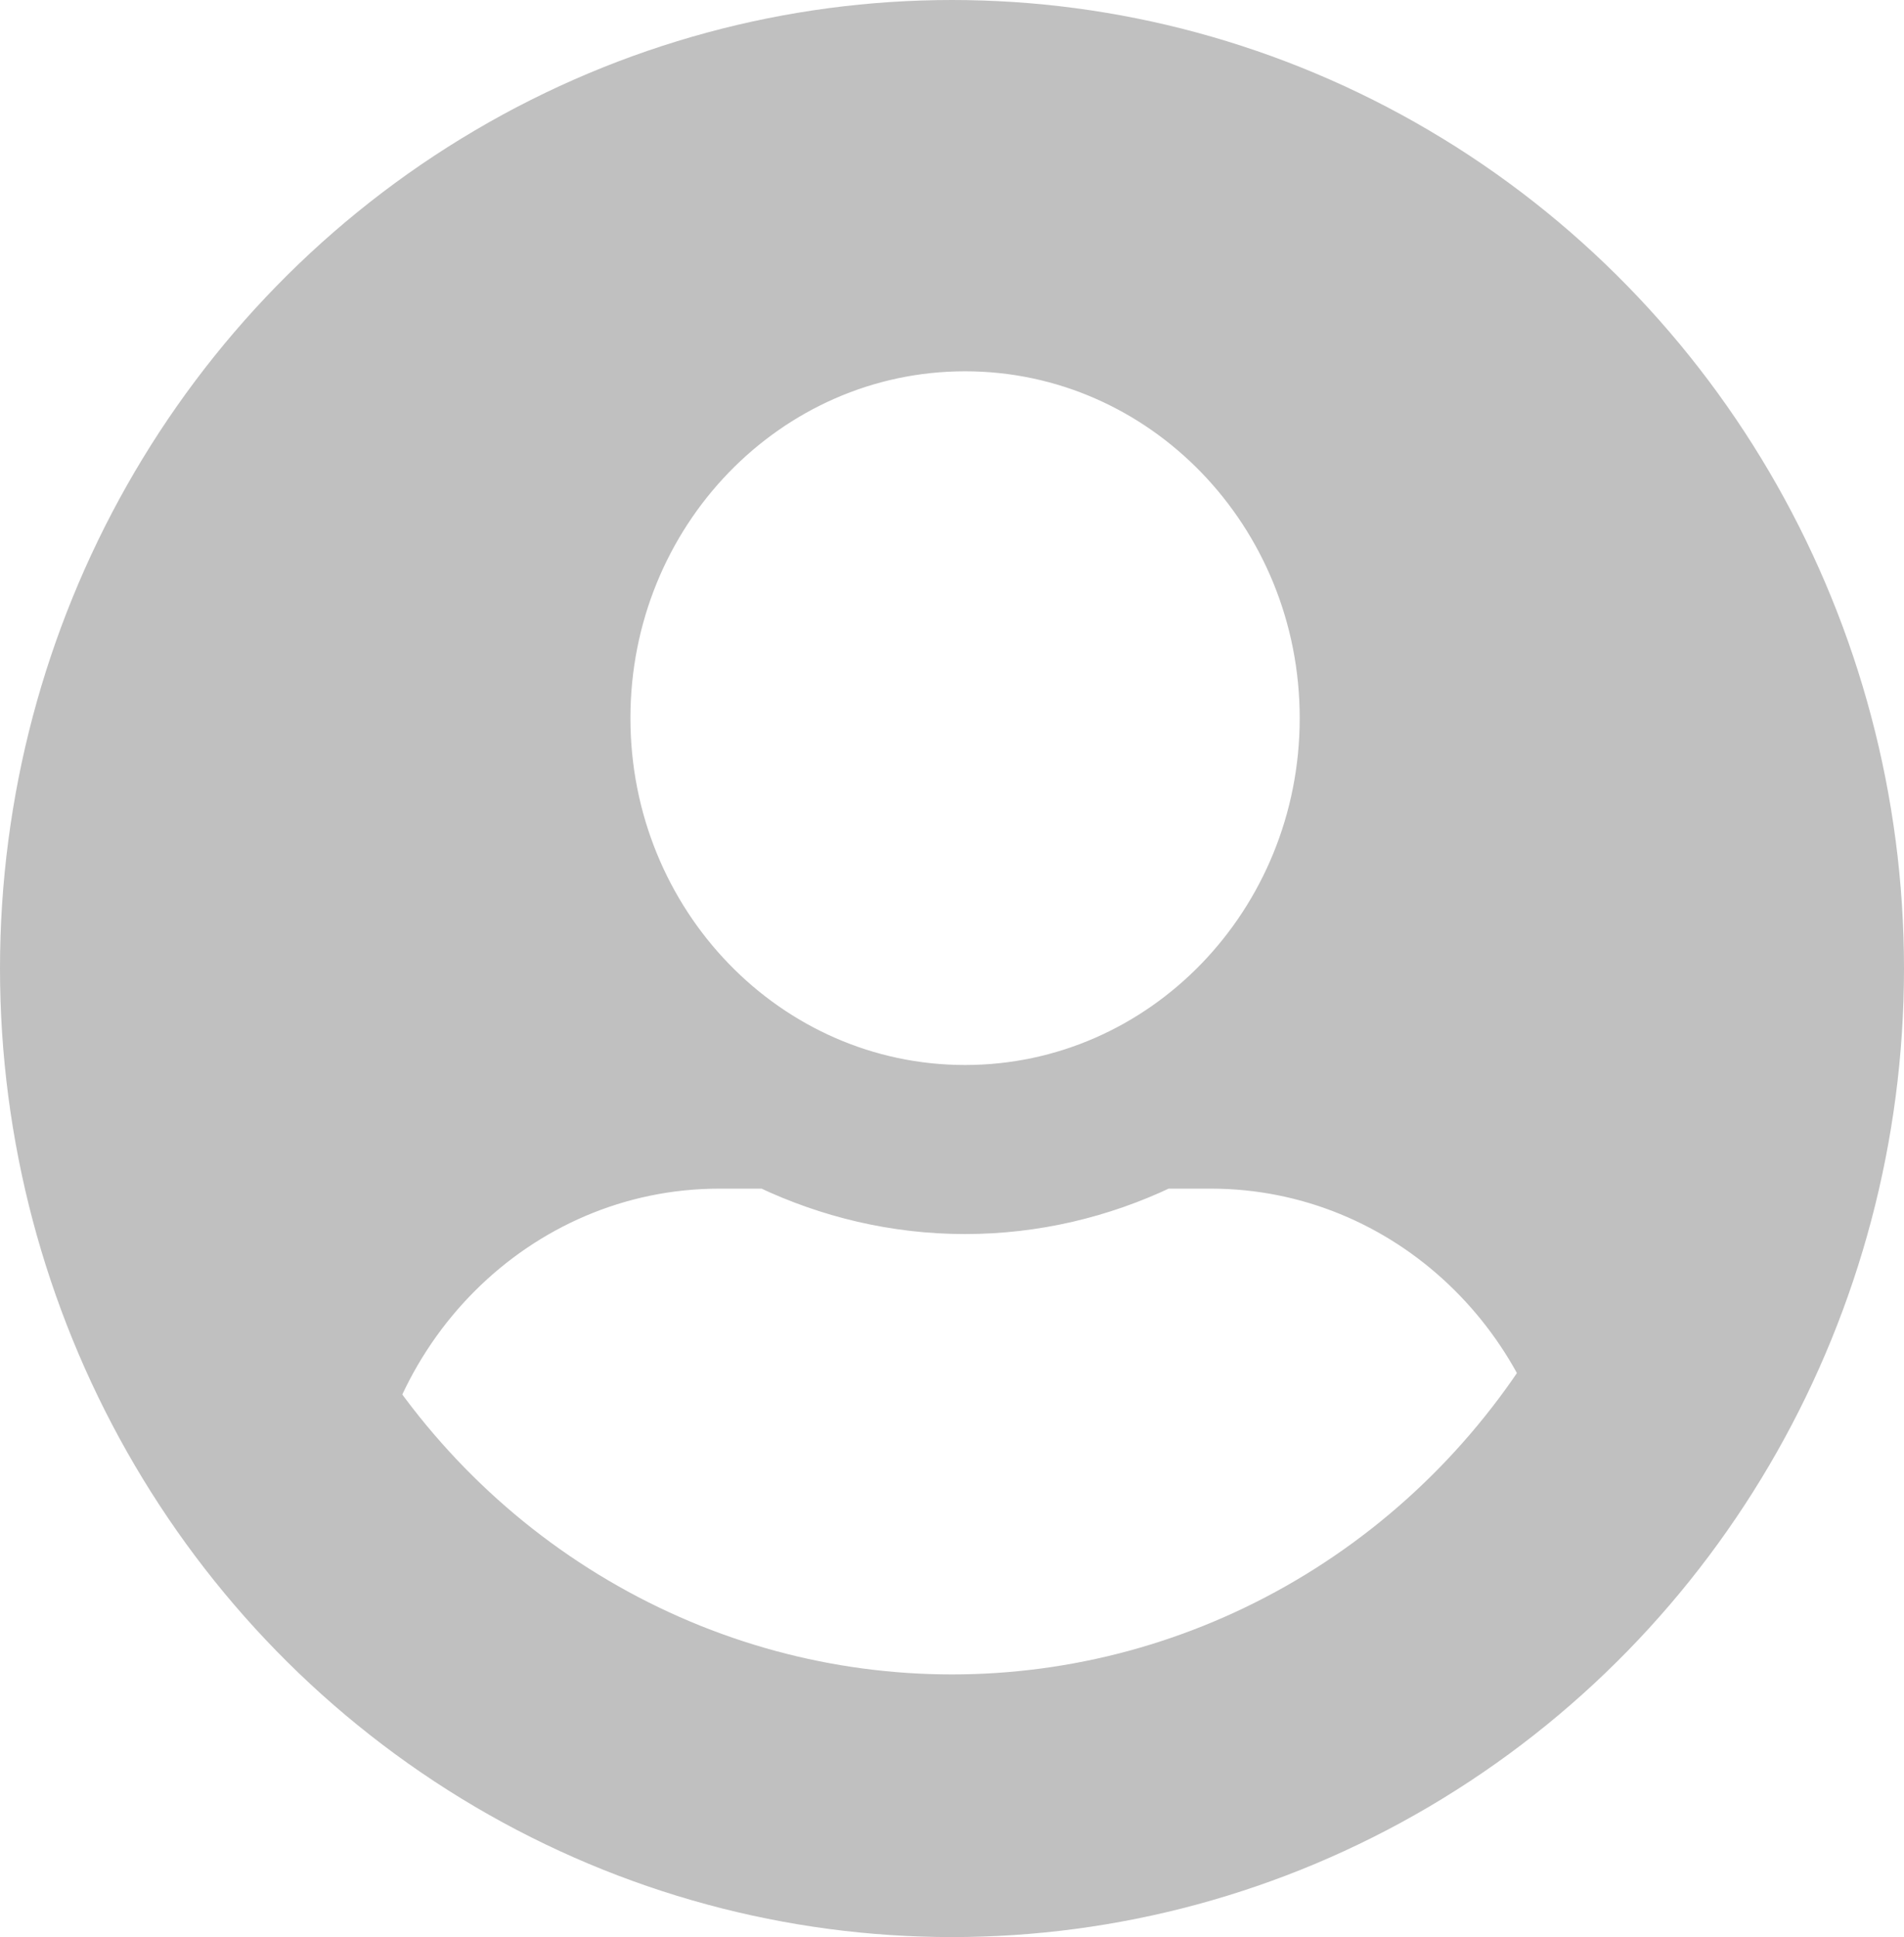 
<svg width="58px" height="59px" viewBox="0 0 58 59" version="1.1" xmlns="http://www.w3.org/2000/svg" xmlns:xlink="http://www.w3.org/1999/xlink">
    <g id="Welcome" stroke="none" stroke-width="1" fill="none" fill-rule="evenodd">
        <g id="Mobile-Portrait-Copy-4" transform="translate(-1330, -52)" stroke="#C0C0C0">
            <ellipse id="Oval" stroke-width="8" cx="1359" cy="81.5" rx="25" ry="25.5"></ellipse>
            <path d="M1340.691,98.901 C1336.539,94.344 1334,88.241 1334,81.533 C1334,67.432 1345.222,56 1359.064,56 C1372.907,56 1384.128,67.432 1384.128,81.533 C1384.128,87.898 1381.842,93.719 1378.06,98.191 C1377.511,92.307 1372.715,87.704 1366.884,87.704 L1365.489,87.704 C1363.634,88.585 1361.571,89.087 1359.398,89.087 C1357.226,89.087 1355.171,88.585 1353.308,87.704 L1351.913,87.704 C1345.849,87.704 1340.905,92.681 1340.691,98.901 Z M1359.398,84.938 C1365.305,84.938 1370.092,79.985 1370.092,73.873 C1370.092,67.762 1365.305,62.809 1359.398,62.809 C1353.492,62.809 1348.704,67.762 1348.704,73.873 C1348.704,79.985 1353.492,84.938 1359.398,84.938 Z" id="Combined-Shape" fill="#C0C0C0"></path>
        </g>
    </g>
</svg>
